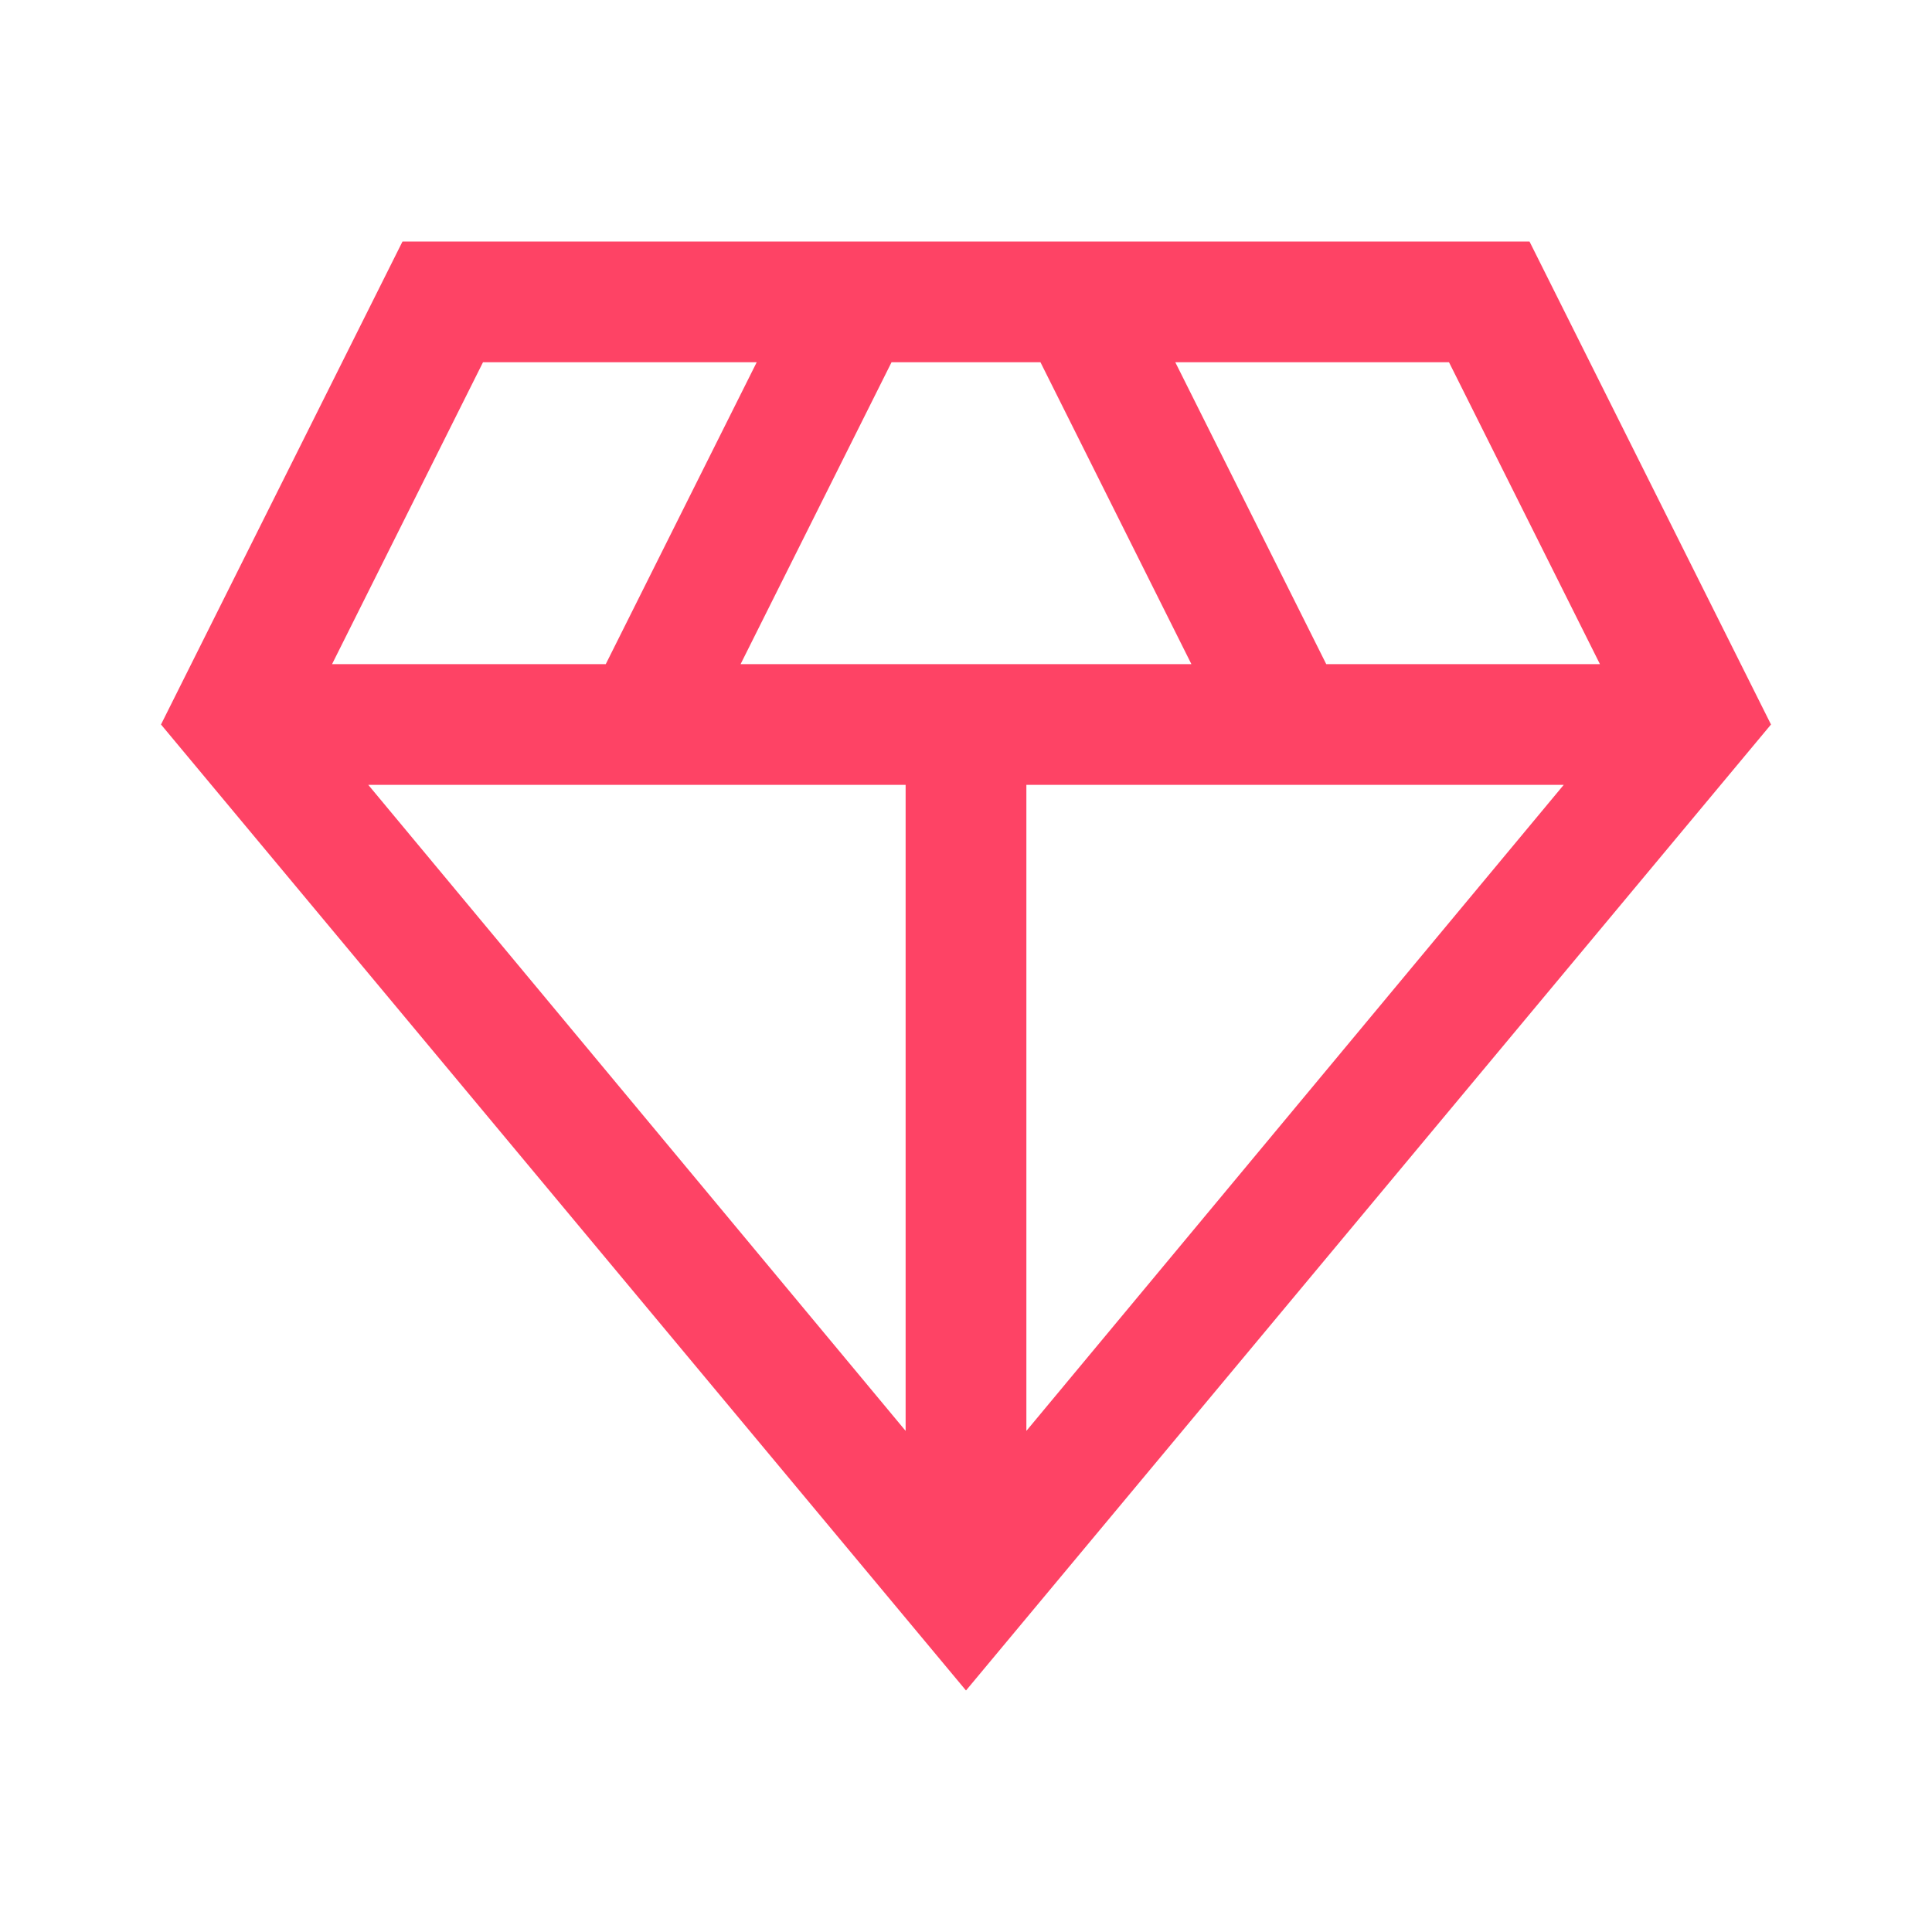 <svg xmlns="http://www.w3.org/2000/svg" height="48" viewBox="0 -960 960 960" width="48"><path d="M480-120 80-600l120-240h560l120 240-400 480ZM368-630h224l-75-150h-74l-75 150Zm82 381v-321H183l267 321Zm60 0 267-321H510v321Zm149-381h136l-75-150H584l75 150Zm-494 0h136l75-150H240l-75 150Z" fill="#FE4365"/></svg>